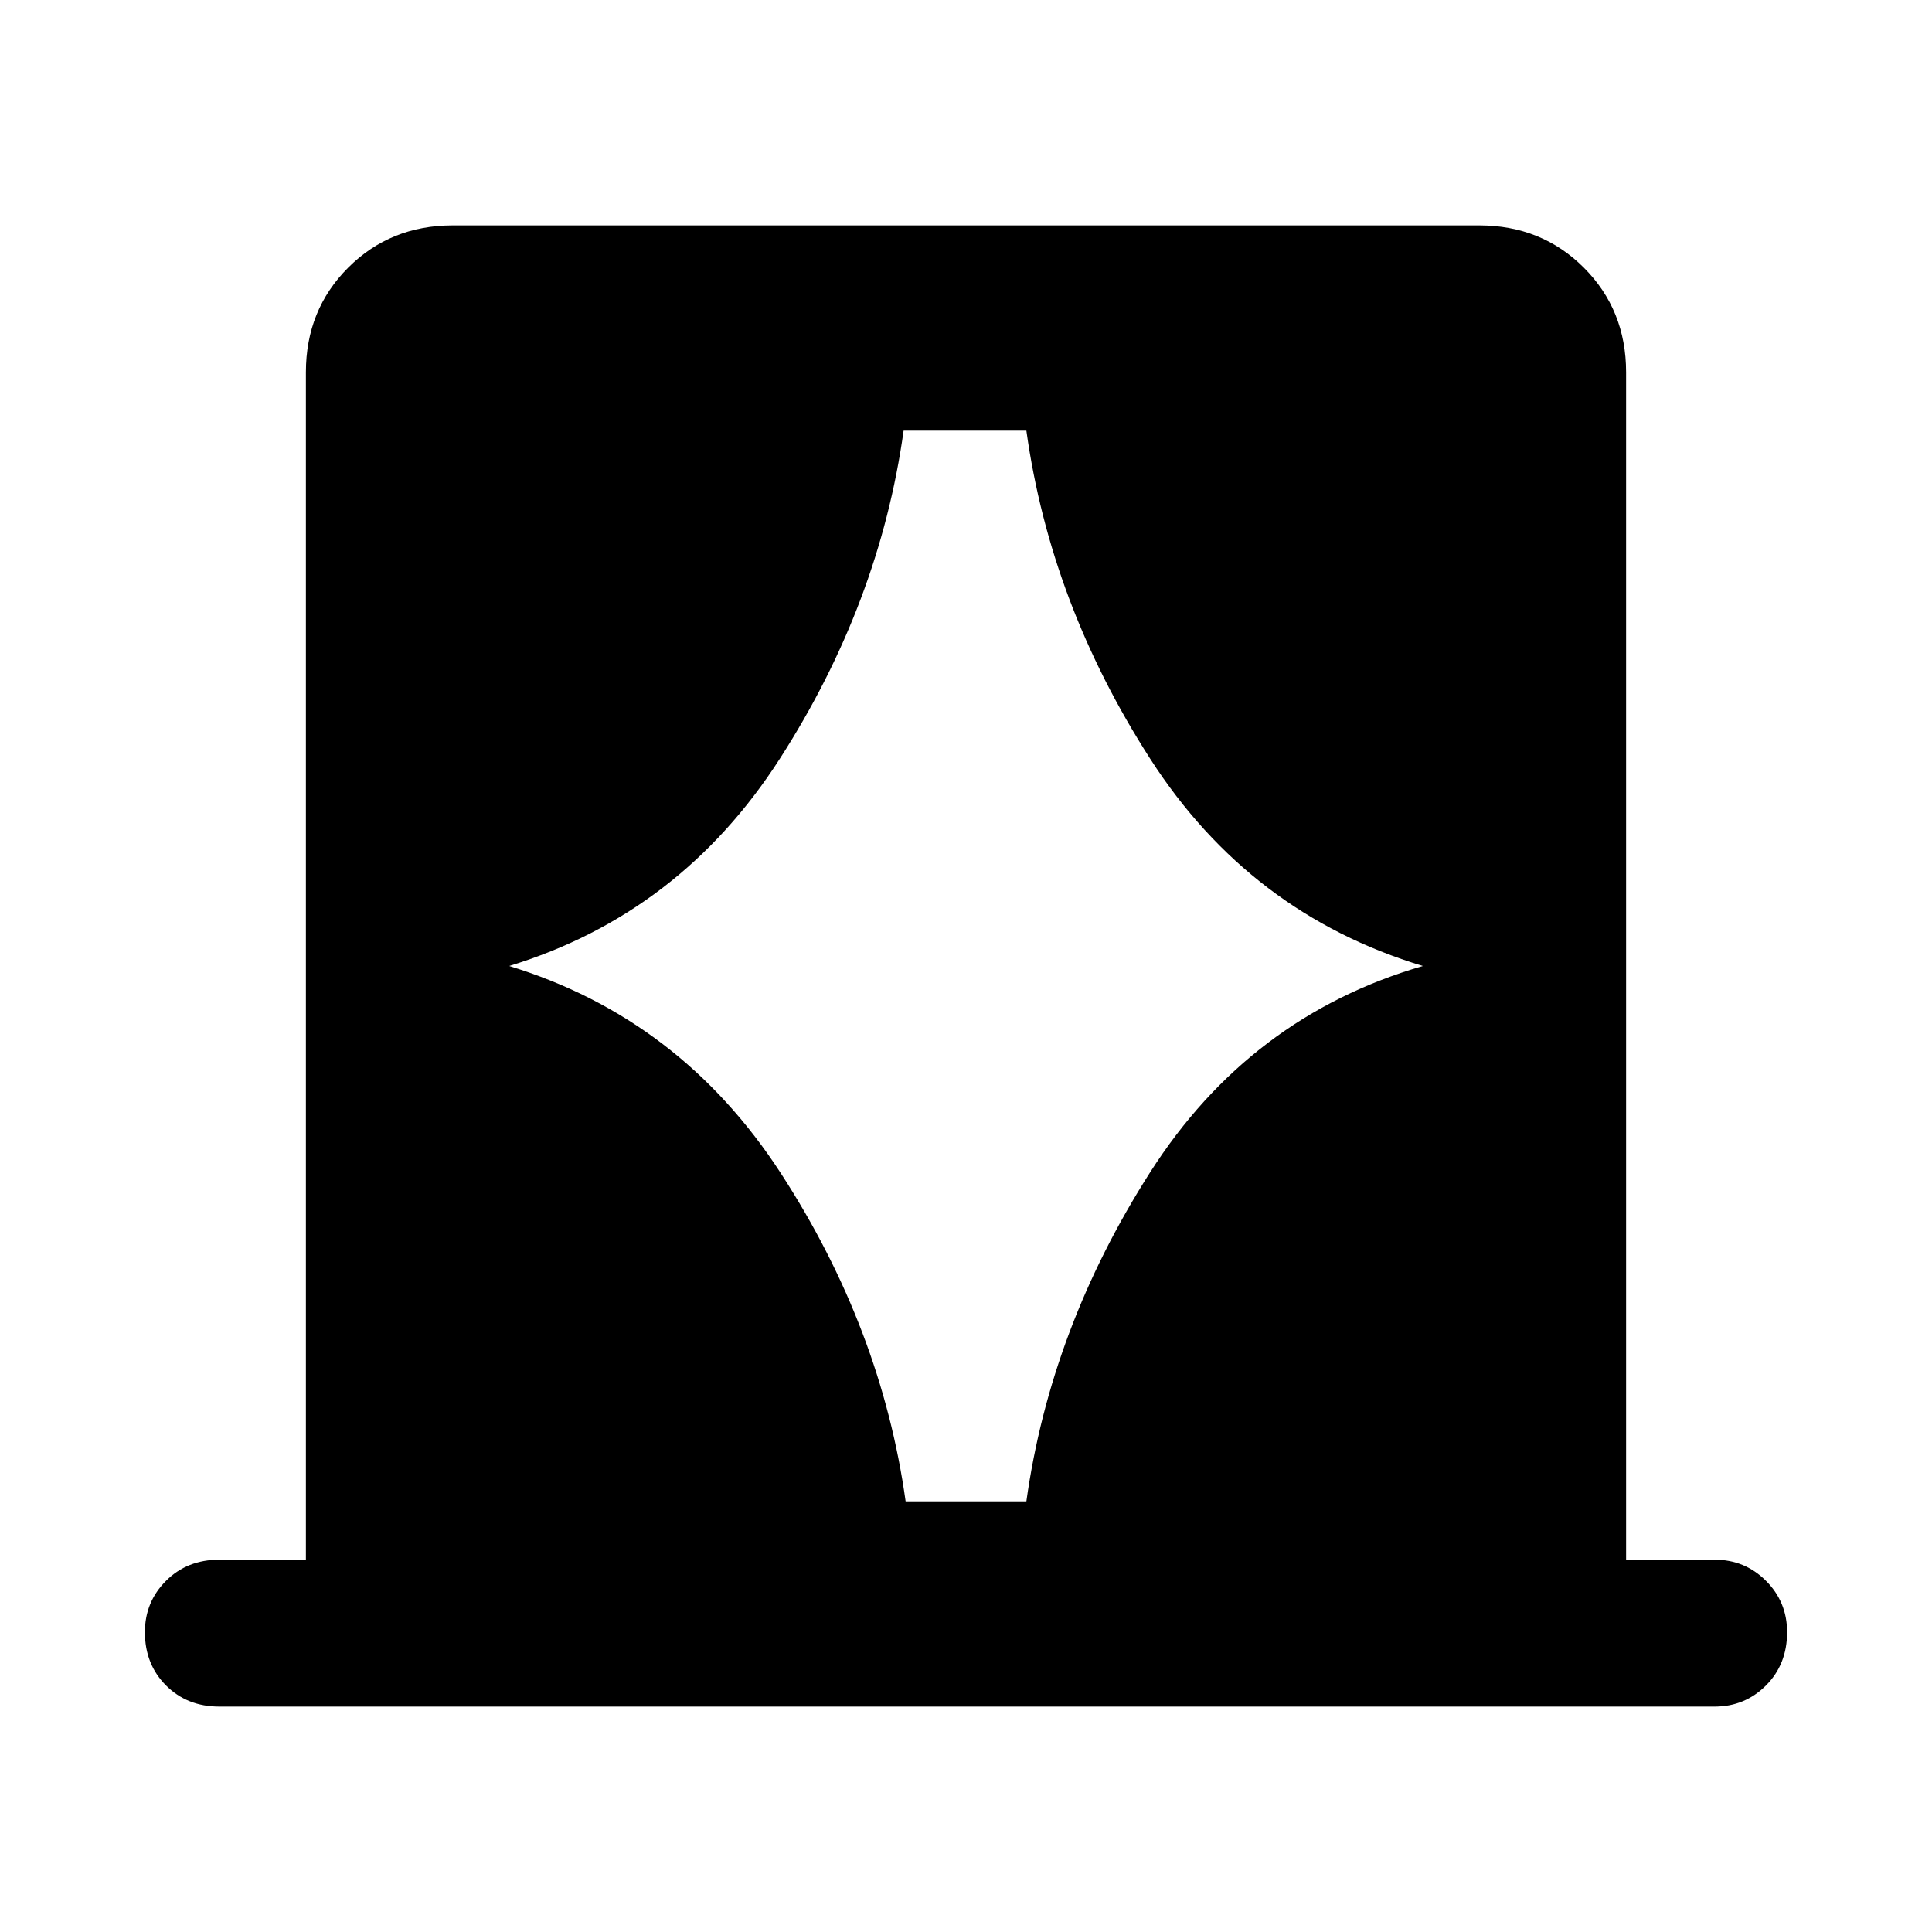 <svg xmlns="http://www.w3.org/2000/svg" height="48" width="48"><path d="M12.65 24q4.25 1.3 6.75 5.15 2.5 3.85 3.1 8.15h3q.6-4.3 3.075-8.175Q31.05 25.25 35.35 24q-4.3-1.3-6.775-5.15Q26.1 15 25.5 10.7h-3.05q-.6 4.3-3.075 8.15Q16.9 22.7 12.65 24Zm-7.2 18.4q-.8 0-1.325-.525Q3.6 41.35 3.6 40.55q0-.75.525-1.275.525-.525 1.325-.525H7.6V9.25q0-1.55 1.05-2.6t2.6-1.05h25.5q1.55 0 2.6 1.05t1.05 2.6v29.5h2.2q.75 0 1.275.525.525.525.525 1.275 0 .8-.525 1.325-.525.525-1.275.525Z"/></svg>